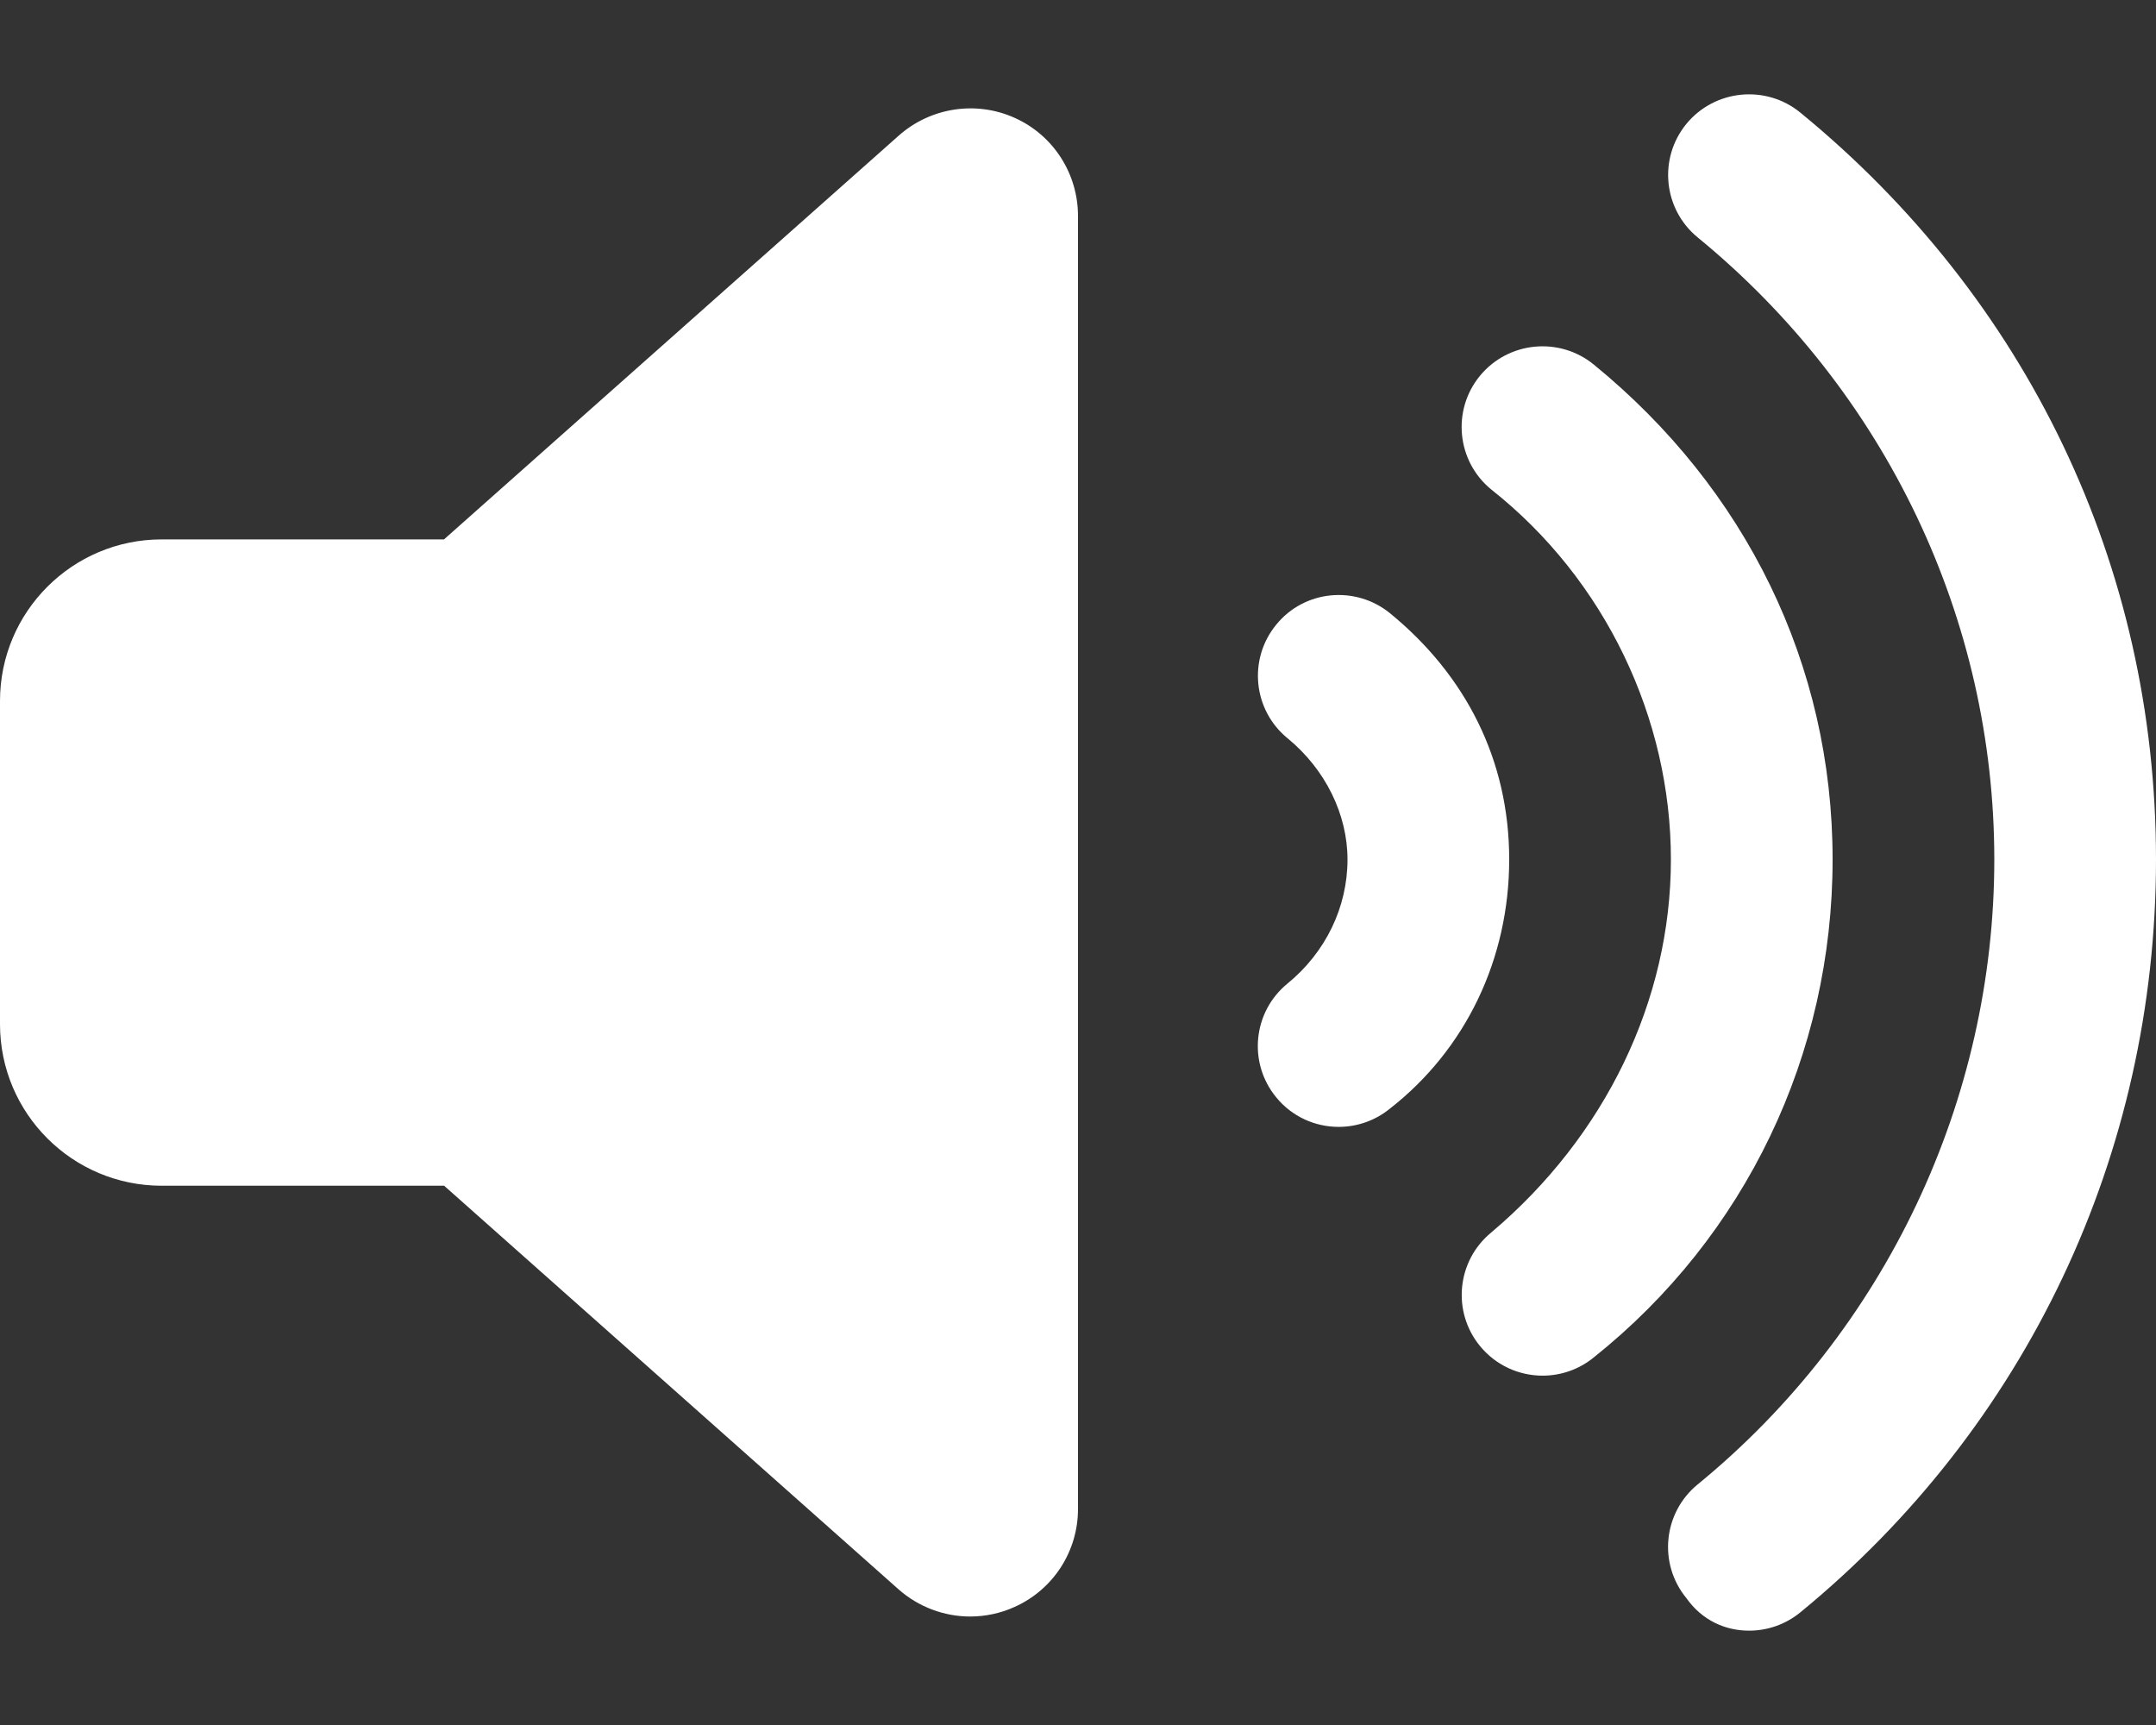 <svg width="640" height="512" viewBox="0 0 640 512" fill="none" xmlns="http://www.w3.org/2000/svg">
<rect x="0" y="0" width="640" height="512" fill="#333333" stroke="none"/>
<path d="M412.6 182C402.32 173.666 387.19 175.133 378.85 185.402C370.444 195.642 371.944 210.752 382.225 219.142C393.5 228.4 400 241.8 400 255.1C400 269.27 393.5 282.69 382.19 291.93C371.91 300.326 370.41 315.43 378.815 325.67C383.534 331.476 390.435 334.472 397.375 334.472C402.719 334.472 408.125 332.693 412.565 329.073C435.1 311.5 448 284.6 448 255.1C448 225.6 435.1 200.4 412.6 182ZM473.1 108.2C462.88 99.866 447.76 101.302 439.32 111.54C430.914 121.78 432.414 136.89 442.664 145.28C476.6 172.1 496 213.3 496 255.1C496 296.9 476.56 337.2 442.69 365.8C432.44 374.196 430.94 389.3 439.346 399.54C444.096 405.315 450.966 408.311 457.906 408.311C463.281 408.311 468.656 406.532 473.126 402.88C518.2 366.9 544 313 544 255.1C544 197.2 518.2 145 473.1 108.2ZM534.4 33.4C524.18 25.066 509.06 26.533 500.62 36.74C492.214 46.98 493.714 62.09 503.964 70.48C559.9 116.3 592 183.9 592 255.1C592 326.3 559.91 394.8 503.94 440.6C493.69 448.996 492.19 464.1 500.596 474.34C505.3 481 512.2 484 519.2 484C524.575 484 529.95 482.221 534.42 478.569C601.5 423.6 640 342.5 640 255.1C640 167.7 601.5 88.34 534.4 33.4ZM301.2 34.98C289.7 29.799 276.19 31.904 266.77 40.27L131.8 160.1H48C21.49 160.1 0 181.58 0 208.06V303.98C0 330.46 21.49 351.94 48 351.94H131.84L266.74 471.74C272.7 477 280.3 479.8 288 479.8C292.438 479.8 296.959 478.869 301.16 476.965C312.7 471.8 320 460.4 320 447.9V64.12C320 51.55 312.7 40.13 301.2 34.98Z" fill="white"/>
</svg>
